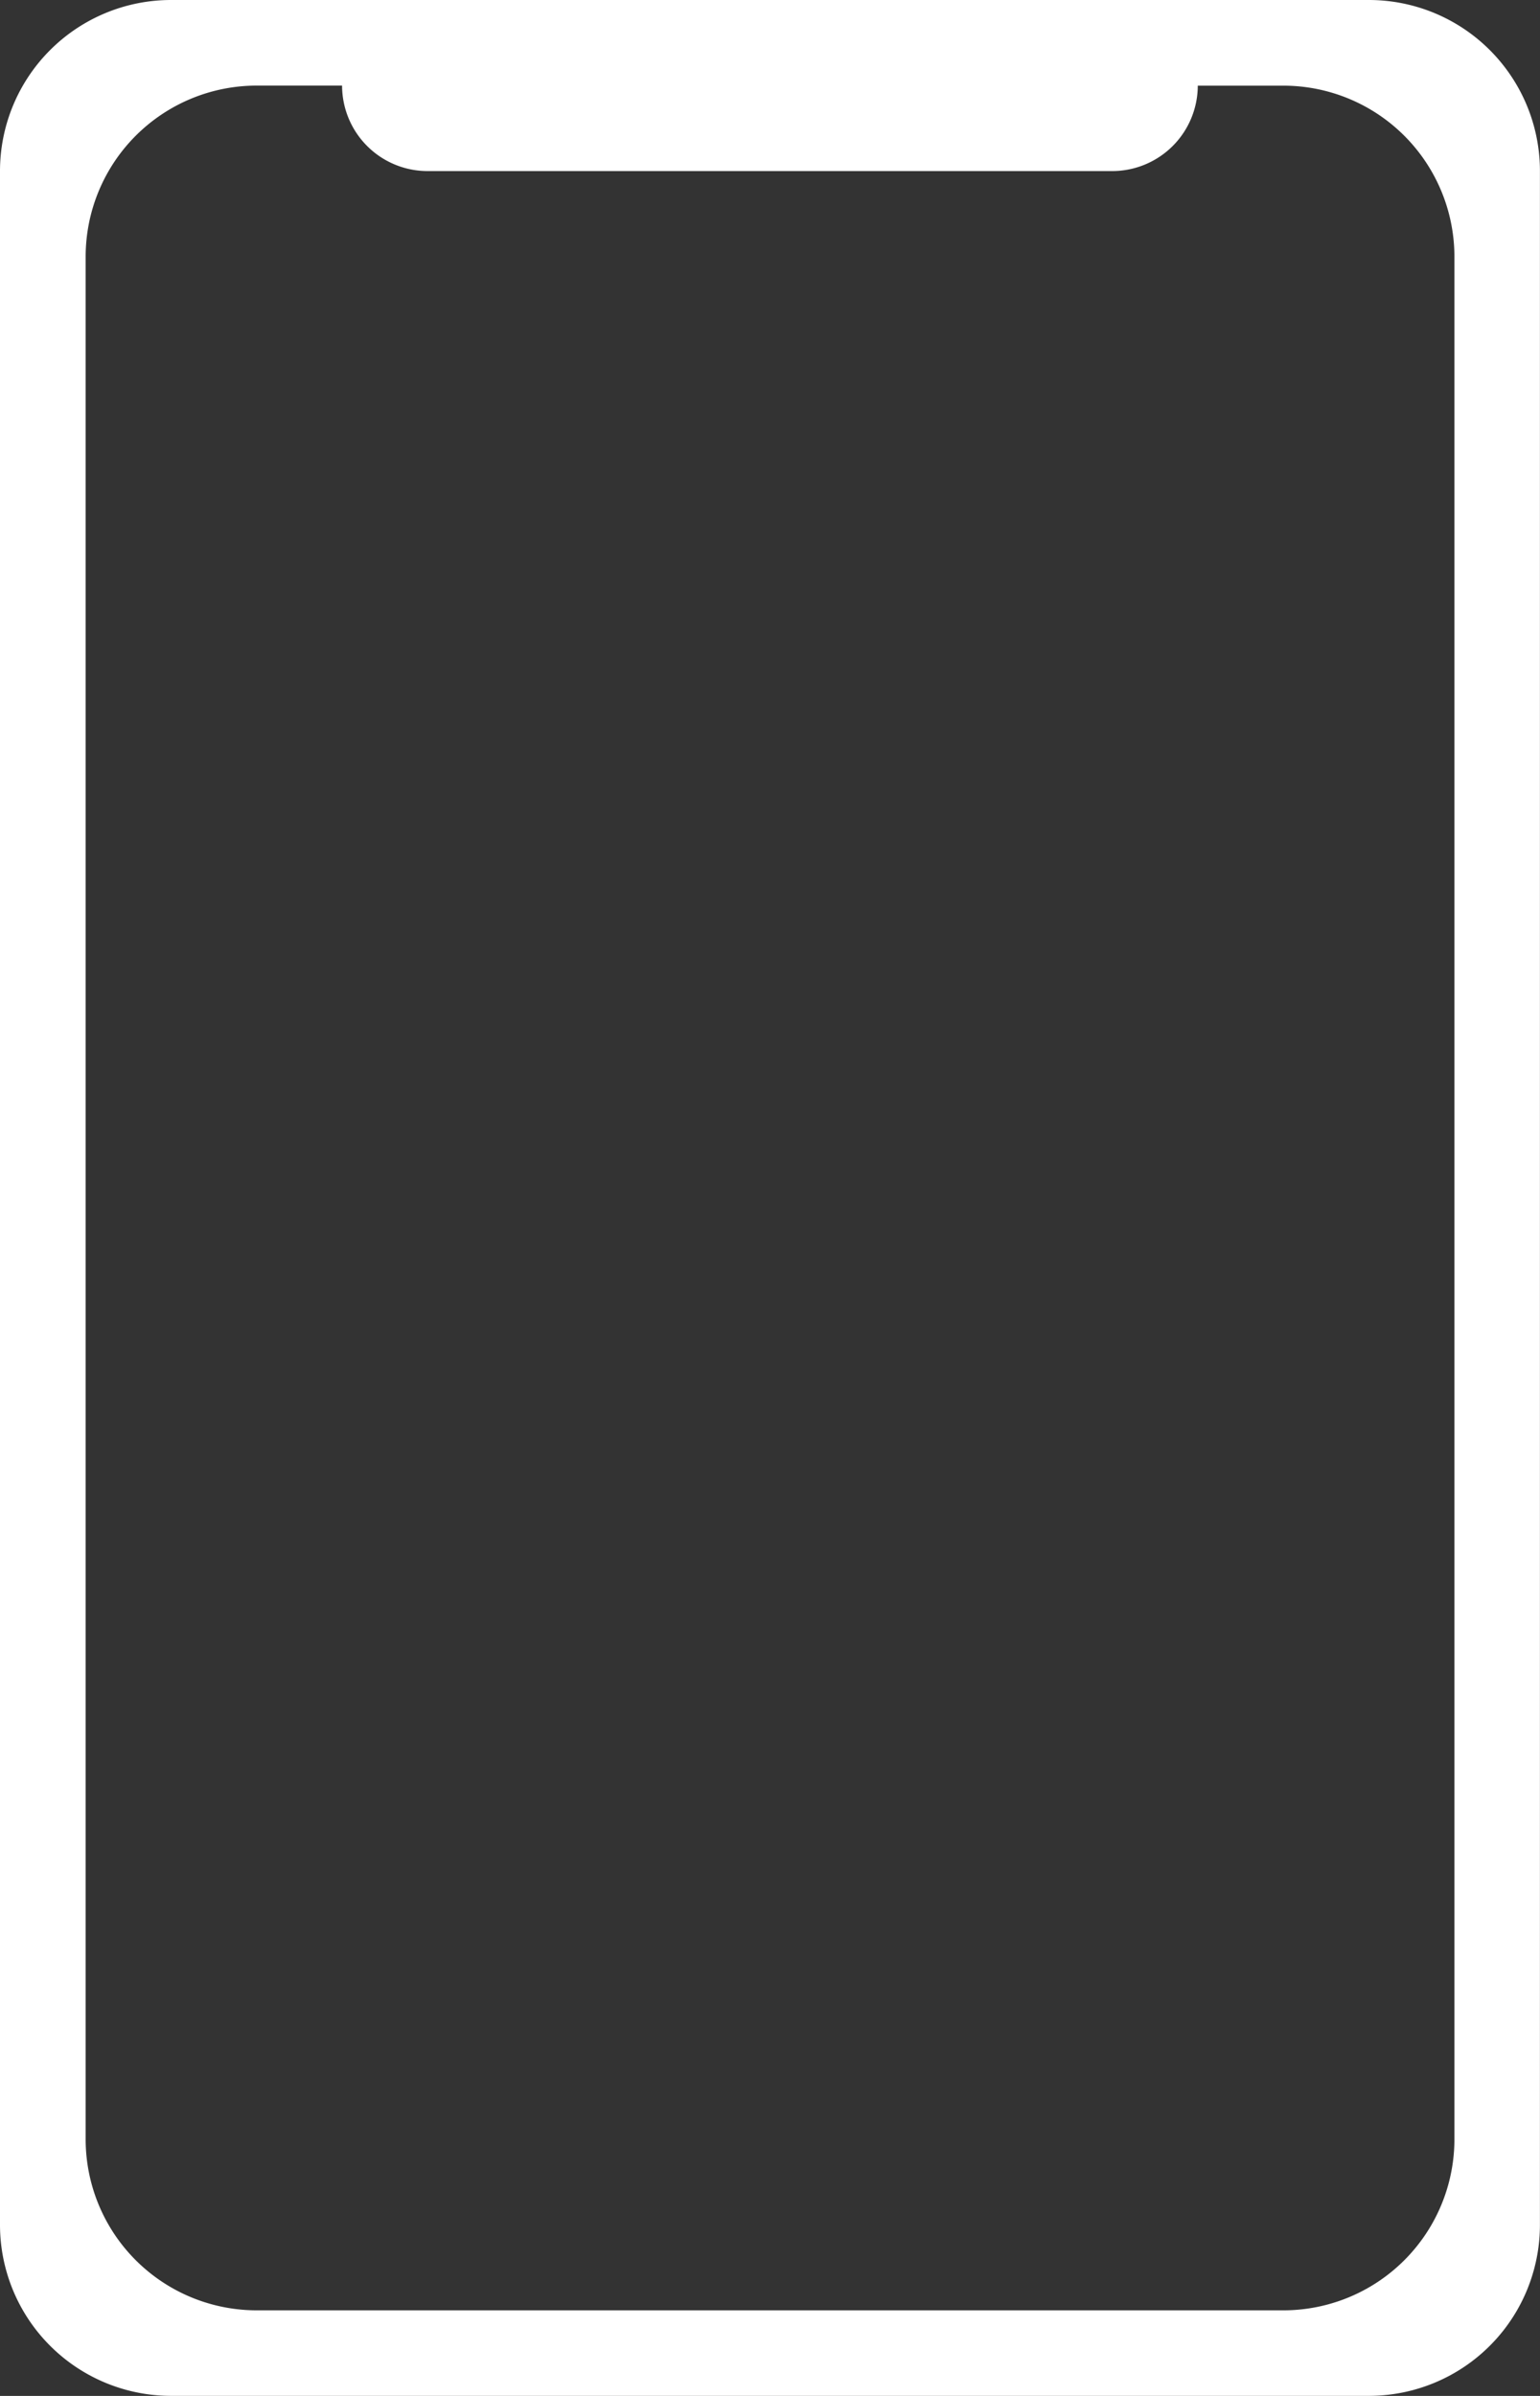 <svg xmlns="http://www.w3.org/2000/svg" width="22.509" height="35.014" viewBox="0 0 22.509 35.014">
  <rect x="0" y="0" width="22.509" height="35.014" fill="#333333" stroke="none"/>
  <path id="Path_773" data-name="Path 773" d="M2.5,0A2.5,2.5,0,0,0,0,2.5V32.513a2.5,2.5,0,0,0,2.5,2.5H20.008a2.5,2.5,0,0,0,2.5-2.5V2.5a2.5,2.5,0,0,0-2.5-2.5ZM3.752,1.251a2.5,2.5,0,0,0-2.5,2.5V31.263a2.5,2.5,0,0,0,2.5,2.5H18.758a2.5,2.5,0,0,0,2.5-2.5V3.752a2.5,2.5,0,0,0-2.5-2.5H17.507A1.251,1.251,0,0,1,16.257,2.5h-10A1.25,1.25,0,0,1,5,1.251Z" fill="#fff" fill-rule="evenodd"/>
</svg>
